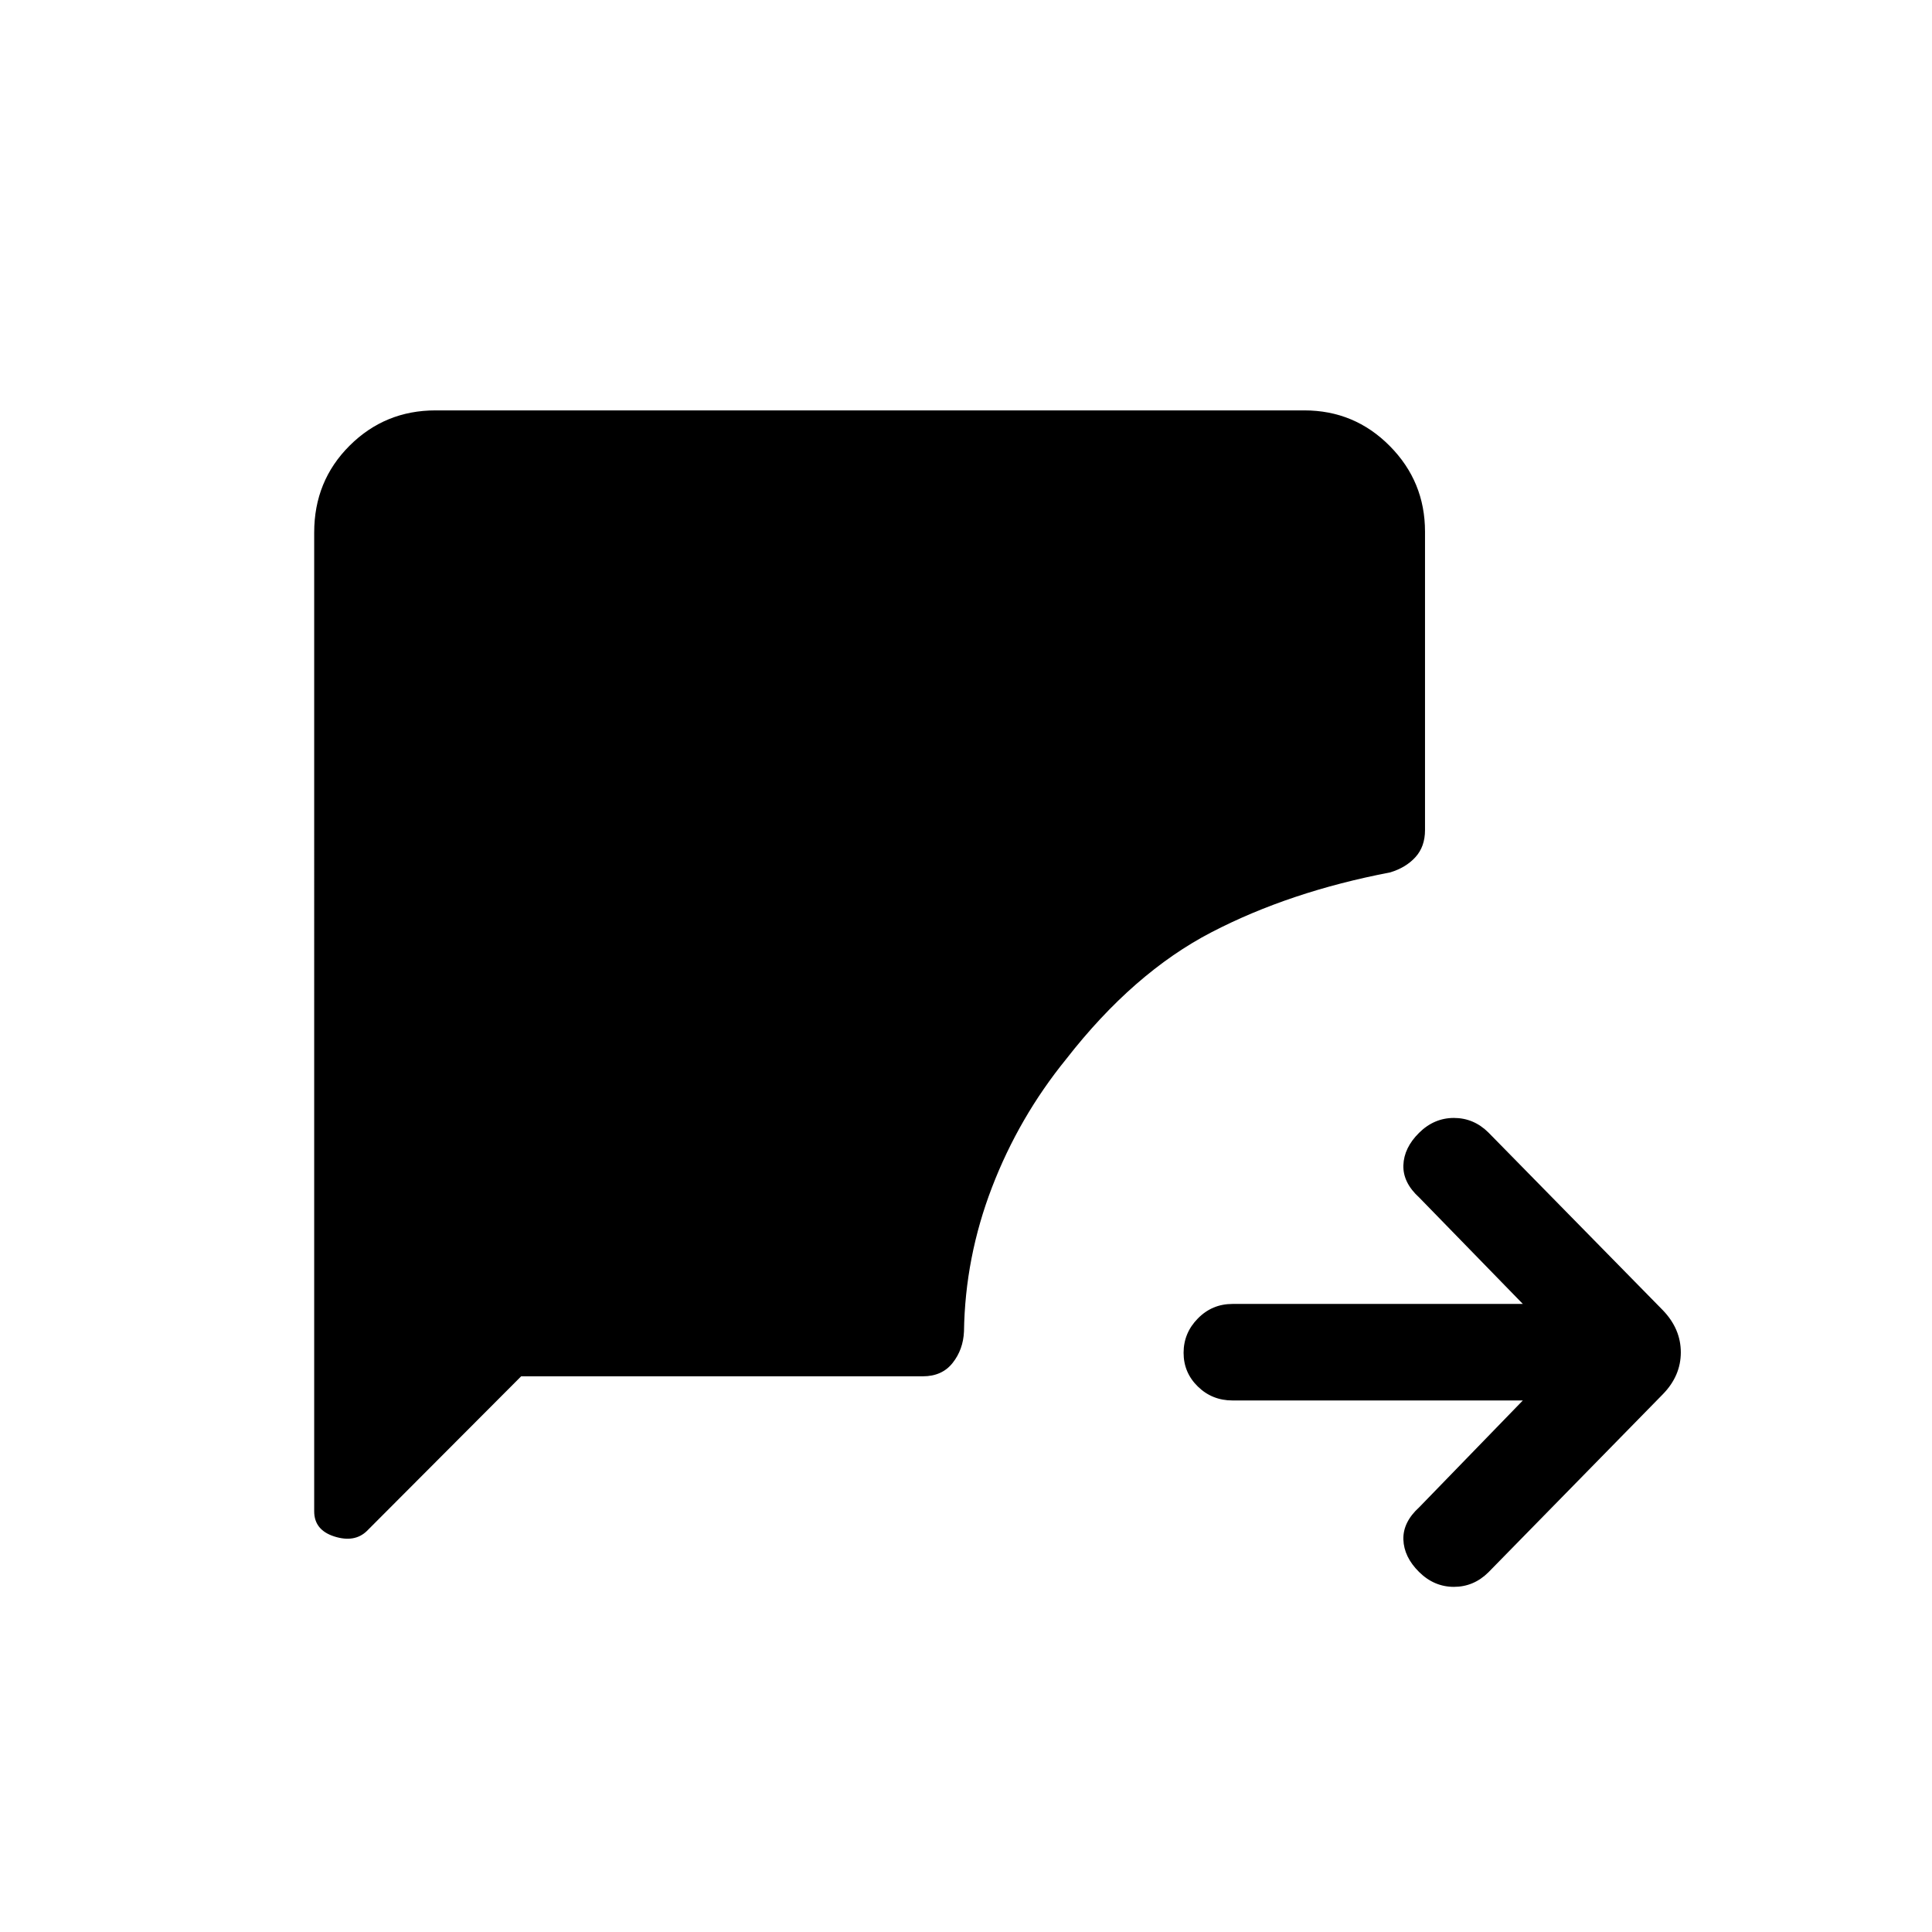 <svg xmlns="http://www.w3.org/2000/svg" height="20" viewBox="0 -960 960 960" width="20"><path d="M756.69-264.12H612.41q-10.11 0-17.2-6.91-7.09-6.92-7.09-16.77t7.09-17.06q7.09-7.22 17.2-7.22h144.28l-51.46-52.84q-8.18-7.43-7.9-16.08.29-8.65 7.77-16.08 7.49-7.42 17.33-7.42 9.83 0 17.12 7.2l86.7 88.33q8.94 9.28 8.94 20.95t-8.94 20.82l-86.7 88.5q-7.29 7.2-17.12 7.2-9.84 0-17.33-7.42-7.48-7.43-7.77-16.08-.28-8.65 7.9-16.08l51.46-53.04Zm-497.73-12-76.66 76.86q-6.11 5.91-16.15 2.73-10.03-3.19-10.03-12.51V-695.4q0-25.63 17.59-43.15 17.59-17.53 42.72-17.53h431.66q24.94 0 42.46 17.68 17.53 17.67 17.53 42.59v148.28q0 8.18-4.73 13.41-4.74 5.24-12.61 7.62-49.86 9.54-88.72 29.71-38.87 20.17-72.25 63.06-23.46 28.88-36.85 63.7-13.38 34.81-13.92 71.61-.38 9-5.64 15.65t-14.79 6.65H258.96Z"/></svg>